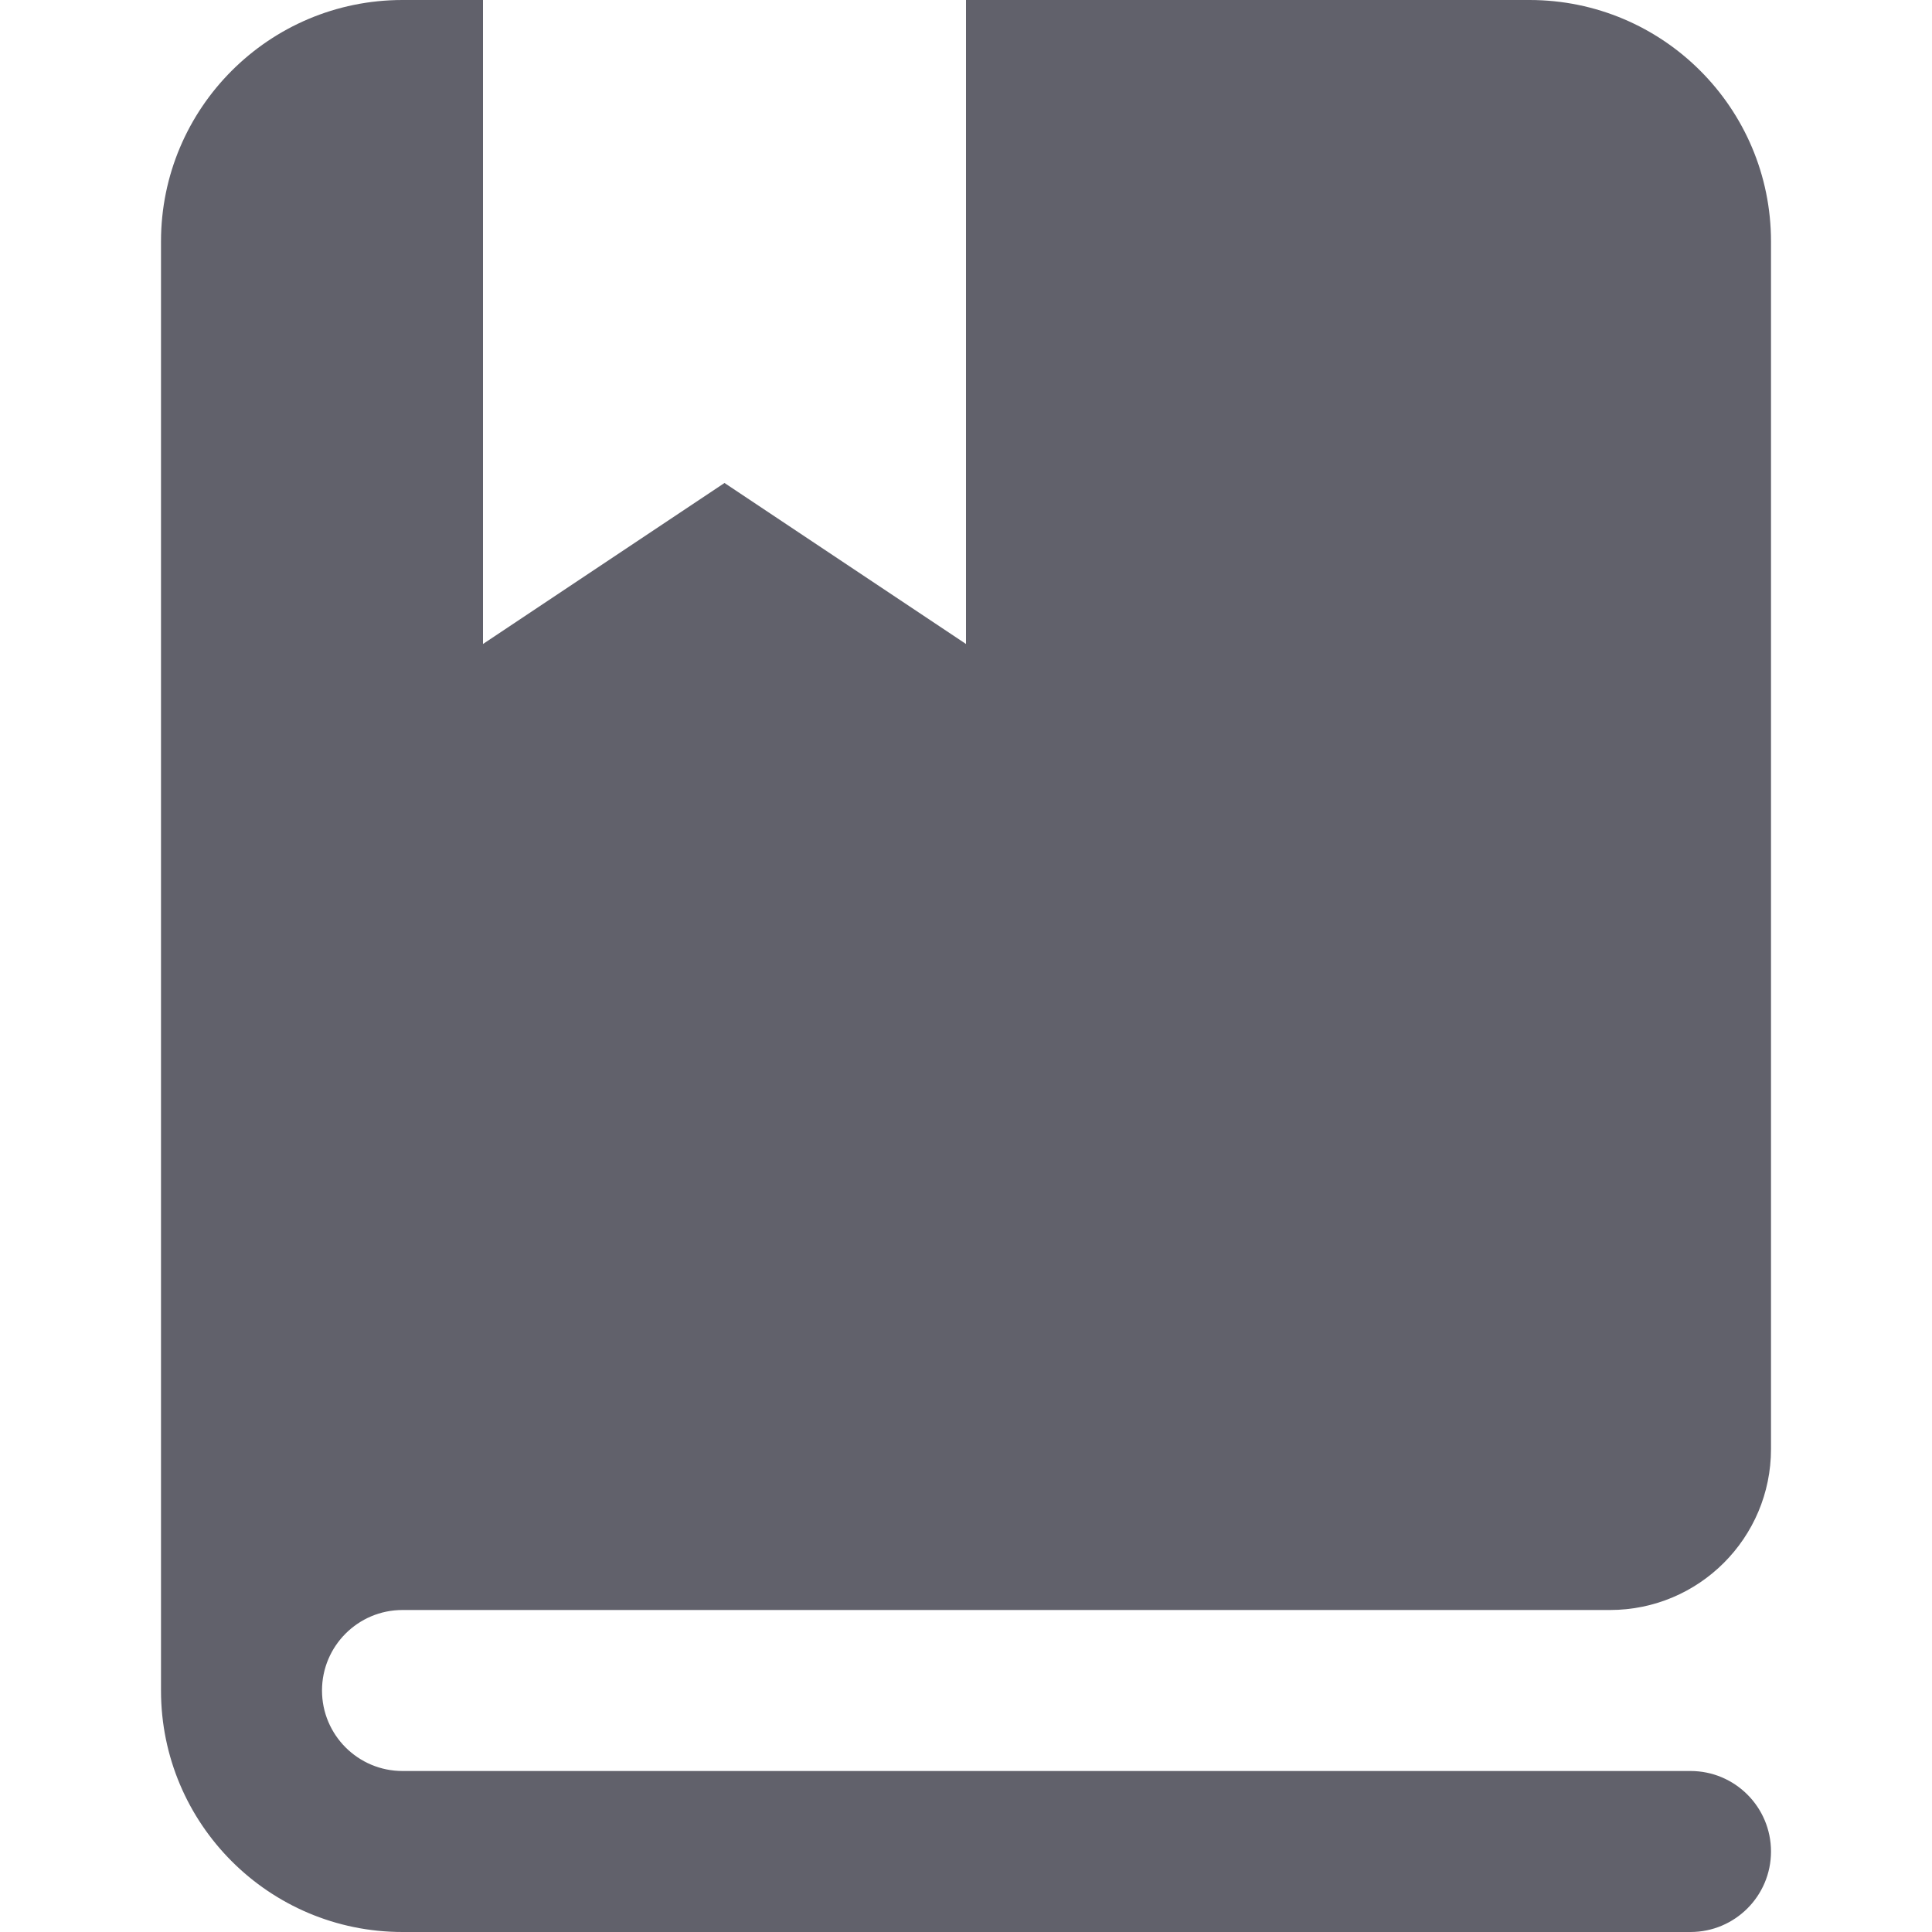 <svg xmlns="http://www.w3.org/2000/svg" height="24" width="24" viewBox="0 0 24 24"><title>book bookmark</title><g fill="#61616b" class="nc-icon-wrapper"><path fill="#61616b" d="M4,21c0-0.552,0.448-1,1-1h15c1.105,0,2-0.895,2-2V3c0-1.657-1.343-3-3-3h-7v8L9,6L6,8V0H5 C3.343,0,2,1.343,2,3v18c0,1.657,1.343,3,3,3h16c0.552,0,1-0.448,1-1c0-0.552-0.448-1-1-1H5C4.448,22,4,21.552,4,21z"></path></g></svg>